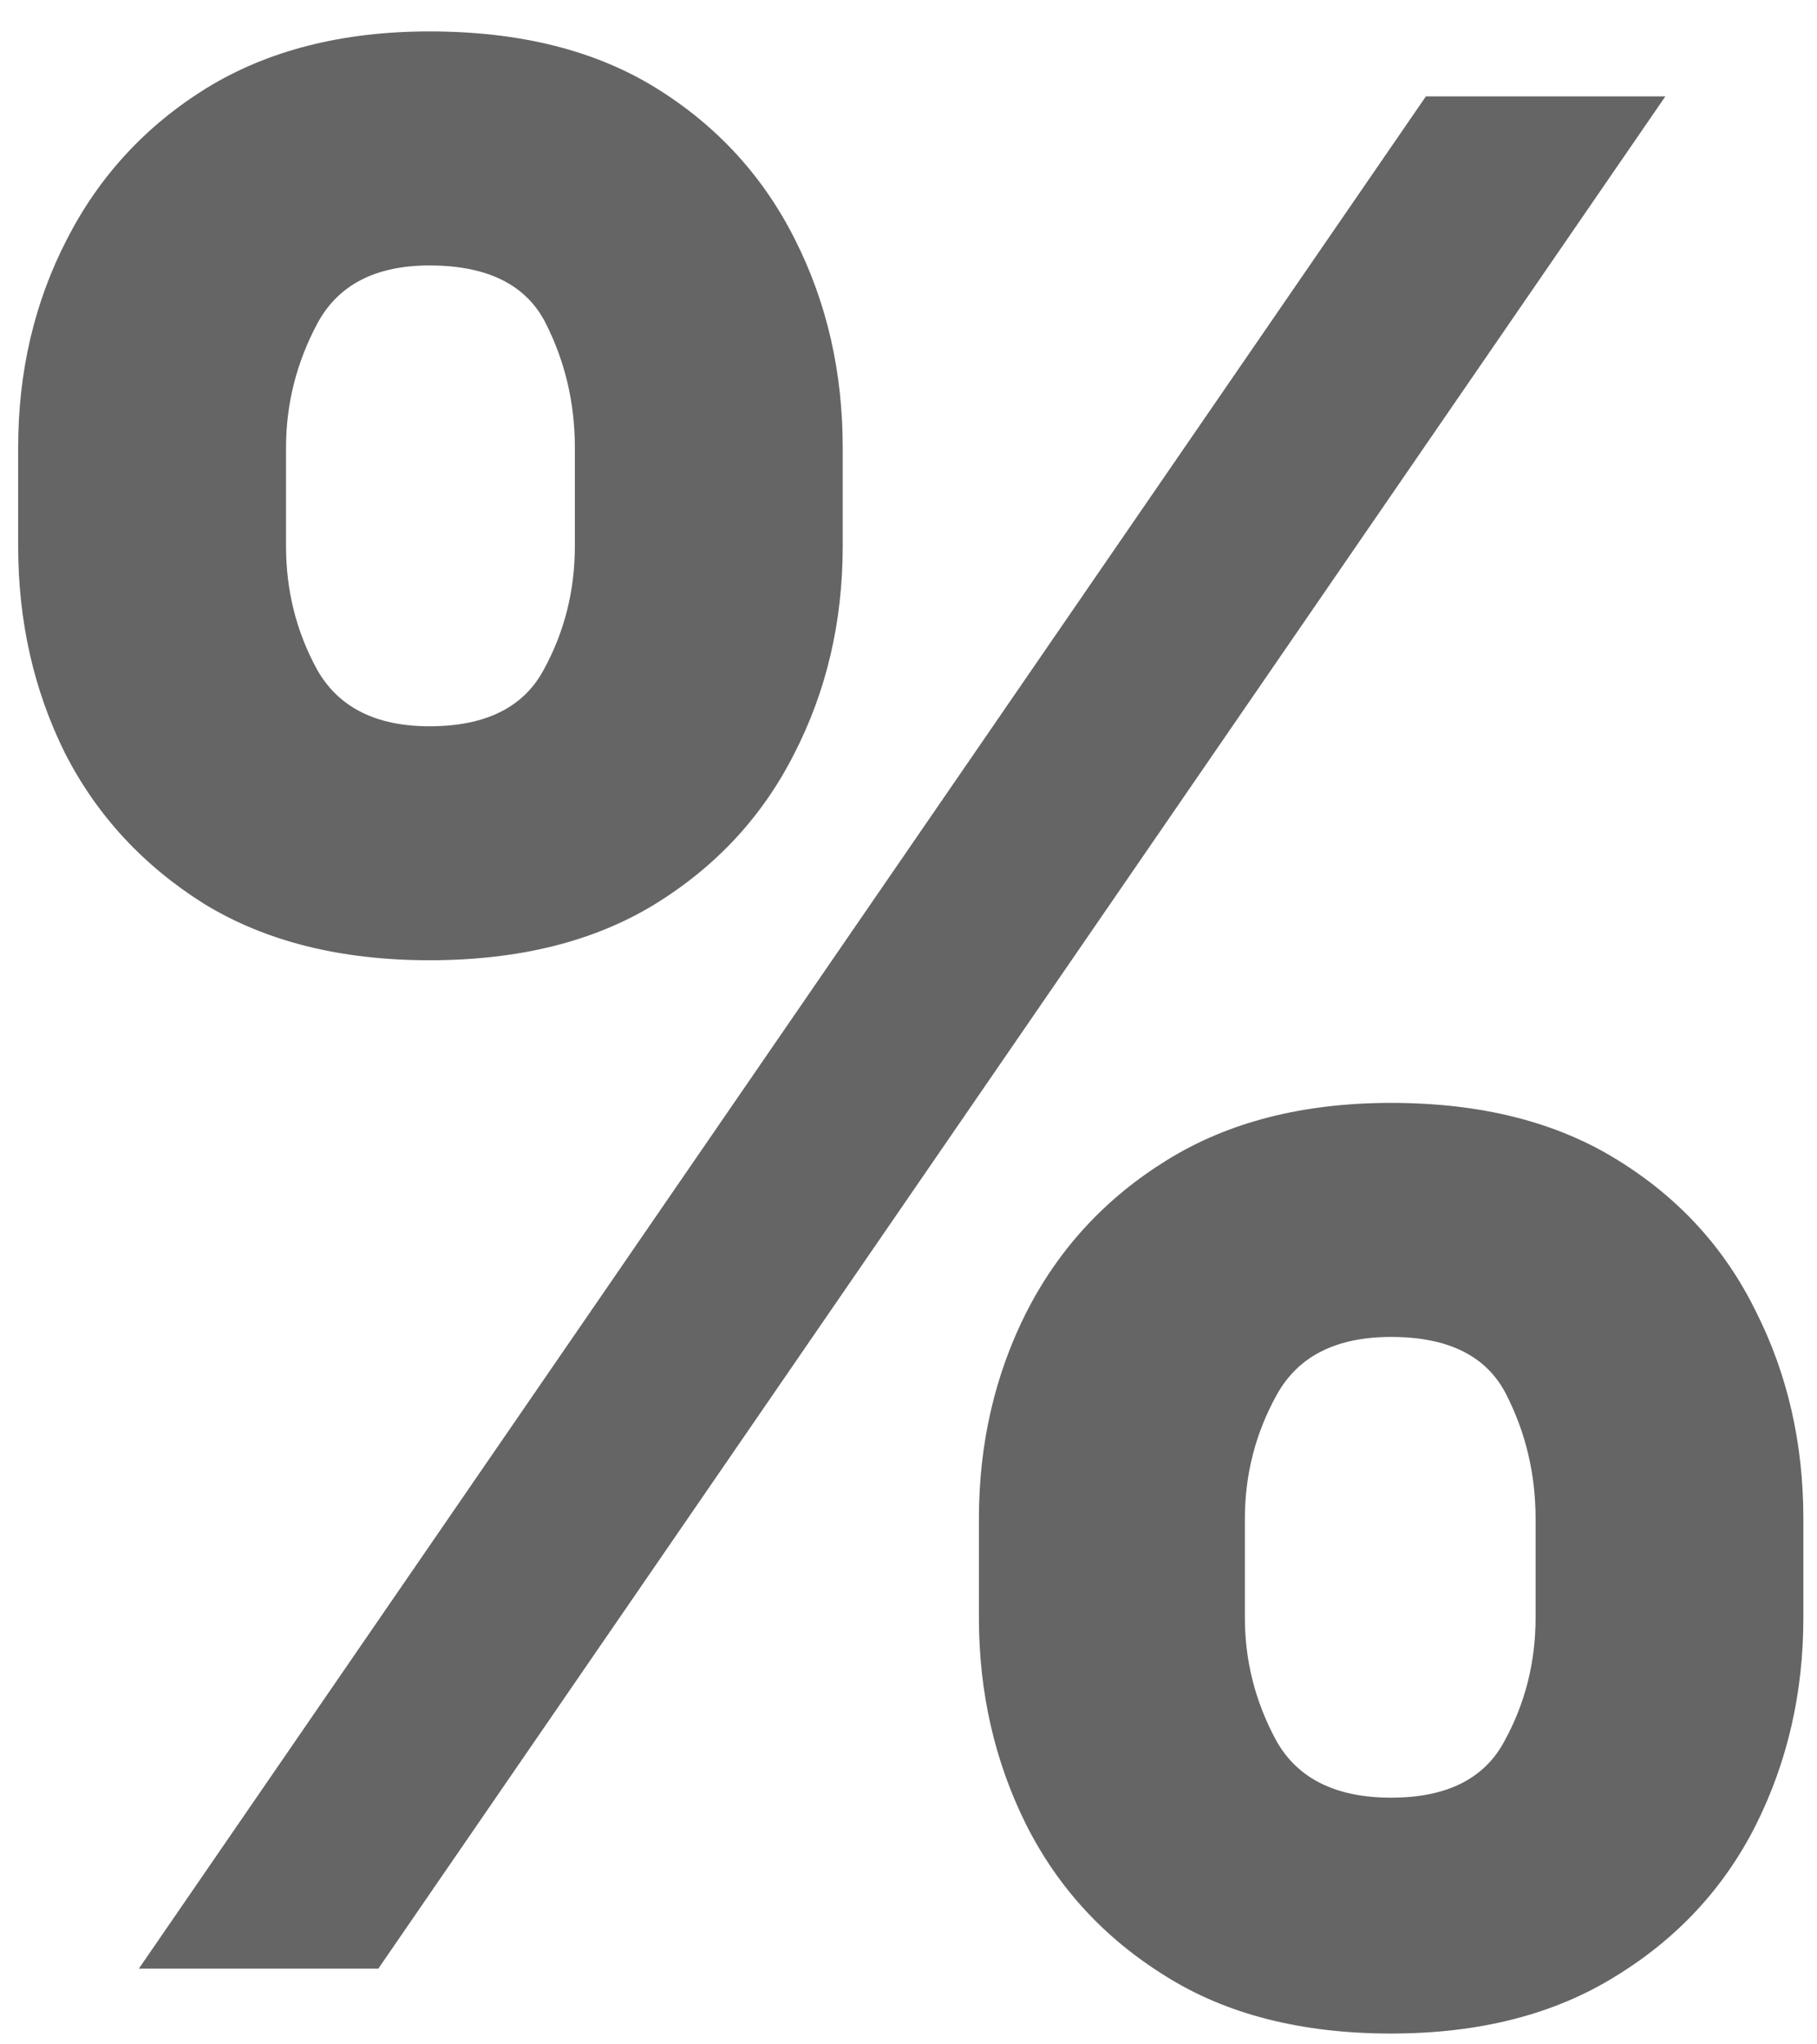 <svg width="24" height="27" viewBox="0 0 24 27" fill="none" xmlns="http://www.w3.org/2000/svg">
<path d="M12.93 21.364V20.06C12.93 19.07 13.139 18.16 13.557 17.331C13.984 16.494 14.6 15.826 15.405 15.327C16.218 14.82 17.208 14.566 18.375 14.566C19.558 14.566 20.552 14.816 21.357 15.315C22.17 15.814 22.782 16.482 23.192 17.319C23.611 18.148 23.82 19.062 23.82 20.06V21.364C23.82 22.354 23.611 23.267 23.192 24.104C22.774 24.933 22.158 25.598 21.345 26.097C20.532 26.604 19.542 26.857 18.375 26.857C17.192 26.857 16.198 26.604 15.393 26.097C14.588 25.598 13.976 24.933 13.557 24.104C13.139 23.267 12.93 22.354 12.93 21.364ZM16.443 20.06V21.364C16.443 21.935 16.58 22.474 16.854 22.982C17.135 23.489 17.642 23.742 18.375 23.742C19.108 23.742 19.607 23.493 19.872 22.994C20.146 22.495 20.283 21.951 20.283 21.364V20.06C20.283 19.472 20.154 18.925 19.896 18.418C19.639 17.91 19.132 17.657 18.375 17.657C17.651 17.657 17.148 17.91 16.866 18.418C16.584 18.925 16.443 19.472 16.443 20.06ZM0.24 7.213V5.909C0.24 4.911 0.453 3.997 0.88 3.168C1.307 2.331 1.922 1.663 2.727 1.164C3.54 0.665 4.522 0.415 5.673 0.415C6.865 0.415 7.863 0.665 8.668 1.164C9.473 1.663 10.084 2.331 10.503 3.168C10.921 3.997 11.131 4.911 11.131 5.909V7.213C11.131 8.211 10.917 9.125 10.491 9.954C10.072 10.783 9.456 11.447 8.643 11.946C7.839 12.437 6.848 12.682 5.673 12.682C4.498 12.682 3.504 12.433 2.691 11.934C1.886 11.427 1.274 10.763 0.856 9.942C0.445 9.113 0.24 8.203 0.24 7.213ZM3.778 5.909V7.213C3.778 7.801 3.915 8.344 4.188 8.843C4.47 9.342 4.965 9.592 5.673 9.592C6.414 9.592 6.917 9.342 7.183 8.843C7.456 8.344 7.593 7.801 7.593 7.213V5.909C7.593 5.322 7.464 4.774 7.207 4.267C6.949 3.76 6.438 3.506 5.673 3.506C4.957 3.506 4.462 3.764 4.188 4.279C3.915 4.794 3.778 5.338 3.778 5.909ZM1.834 26L18.834 1.273H21.997L4.997 26H1.834Z" fill="#656565"/>
</svg>
